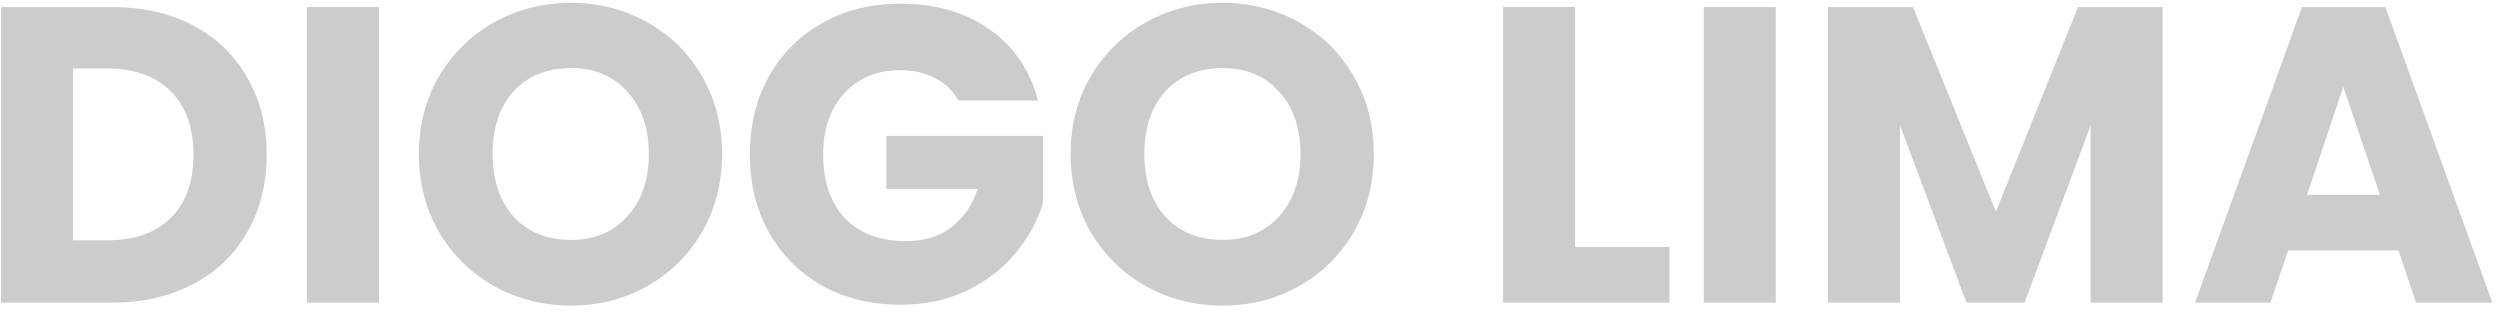 <svg width="190" height="24" viewBox="0 0 190 24" fill="none" xmlns="http://www.w3.org/2000/svg">
<path d="M8.494 0.536C10.862 0.536 12.931 1.005 14.702 1.944C16.472 2.883 17.838 4.205 18.798 5.912C19.779 7.597 20.27 9.549 20.27 11.768C20.27 13.965 19.779 15.917 18.798 17.624C17.838 19.331 16.462 20.653 14.67 21.592C12.899 22.531 10.84 23 8.494 23H0.078V0.536H8.494ZM8.142 18.264C10.211 18.264 11.822 17.699 12.974 16.568C14.126 15.437 14.702 13.837 14.702 11.768C14.702 9.699 14.126 8.088 12.974 6.936C11.822 5.784 10.211 5.208 8.142 5.208H5.55V18.264H8.142Z" fill="#CCCCCC"/>
<path d="M28.8 0.536V23H23.328V0.536H28.8Z" fill="#CCCCCC"/>
<path d="M43.389 23.224C41.277 23.224 39.336 22.733 37.565 21.752C35.816 20.771 34.419 19.405 33.373 17.656C32.349 15.885 31.837 13.901 31.837 11.704C31.837 9.507 32.349 7.533 33.373 5.784C34.419 4.035 35.816 2.669 37.565 1.688C39.336 0.707 41.277 0.216 43.389 0.216C45.501 0.216 47.432 0.707 49.181 1.688C50.952 2.669 52.339 4.035 53.341 5.784C54.365 7.533 54.877 9.507 54.877 11.704C54.877 13.901 54.365 15.885 53.341 17.656C52.317 19.405 50.931 20.771 49.181 21.752C47.432 22.733 45.501 23.224 43.389 23.224ZM43.389 18.232C45.181 18.232 46.611 17.635 47.677 16.44C48.765 15.245 49.309 13.667 49.309 11.704C49.309 9.72 48.765 8.141 47.677 6.968C46.611 5.773 45.181 5.176 43.389 5.176C41.576 5.176 40.125 5.763 39.037 6.936C37.971 8.109 37.437 9.699 37.437 11.704C37.437 13.688 37.971 15.277 39.037 16.472C40.125 17.645 41.576 18.232 43.389 18.232Z" fill="#CCCCCC"/>
<path d="M72.834 7.64C72.428 6.893 71.841 6.328 71.073 5.944C70.327 5.539 69.442 5.336 68.418 5.336C66.647 5.336 65.228 5.923 64.162 7.096C63.095 8.248 62.562 9.795 62.562 11.736C62.562 13.805 63.116 15.427 64.225 16.6C65.356 17.752 66.903 18.328 68.865 18.328C70.21 18.328 71.34 17.987 72.257 17.304C73.196 16.621 73.879 15.64 74.305 14.36H67.362V10.328H79.266V15.416C78.86 16.781 78.167 18.051 77.186 19.224C76.225 20.397 74.999 21.347 73.505 22.072C72.012 22.797 70.327 23.16 68.45 23.16C66.231 23.16 64.247 22.68 62.498 21.72C60.77 20.739 59.415 19.384 58.434 17.656C57.474 15.928 56.993 13.955 56.993 11.736C56.993 9.517 57.474 7.544 58.434 5.816C59.415 4.067 60.77 2.712 62.498 1.752C64.225 0.771 66.199 0.28 68.418 0.28C71.106 0.28 73.367 0.931 75.201 2.232C77.058 3.533 78.284 5.336 78.882 7.64H72.834Z" fill="#CCCCCC"/>
<path d="M92.921 23.224C90.808 23.224 88.867 22.733 87.097 21.752C85.347 20.771 83.95 19.405 82.904 17.656C81.88 15.885 81.368 13.901 81.368 11.704C81.368 9.507 81.88 7.533 82.904 5.784C83.95 4.035 85.347 2.669 87.097 1.688C88.867 0.707 90.808 0.216 92.921 0.216C95.032 0.216 96.963 0.707 98.713 1.688C100.483 2.669 101.87 4.035 102.873 5.784C103.897 7.533 104.409 9.507 104.409 11.704C104.409 13.901 103.897 15.885 102.873 17.656C101.849 19.405 100.462 20.771 98.713 21.752C96.963 22.733 95.032 23.224 92.921 23.224ZM92.921 18.232C94.713 18.232 96.142 17.635 97.209 16.44C98.296 15.245 98.841 13.667 98.841 11.704C98.841 9.72 98.296 8.141 97.209 6.968C96.142 5.773 94.713 5.176 92.921 5.176C91.107 5.176 89.656 5.763 88.569 6.936C87.502 8.109 86.969 9.699 86.969 11.704C86.969 13.688 87.502 15.277 88.569 16.472C89.656 17.645 91.107 18.232 92.921 18.232Z" fill="#CCCCCC"/>
<path d="M119.706 18.776H126.874V23H114.234V0.536H119.706V18.776Z" fill="#CCCCCC"/>
<path d="M134.956 0.536V23H129.484V0.536H134.956Z" fill="#CCCCCC"/>
<path d="M164.362 0.536V23H158.89V9.528L153.866 23H149.45L144.394 9.496V23H138.922V0.536H145.386L151.69 16.088L157.93 0.536H164.362Z" fill="#CCCCCC"/>
<path d="M182.281 19.032H173.897L172.553 23H166.825L174.953 0.536H181.289L189.417 23H183.625L182.281 19.032ZM180.873 14.808L178.089 6.584L175.337 14.808H180.873Z" fill="#CCCCCC"/>
</svg>
